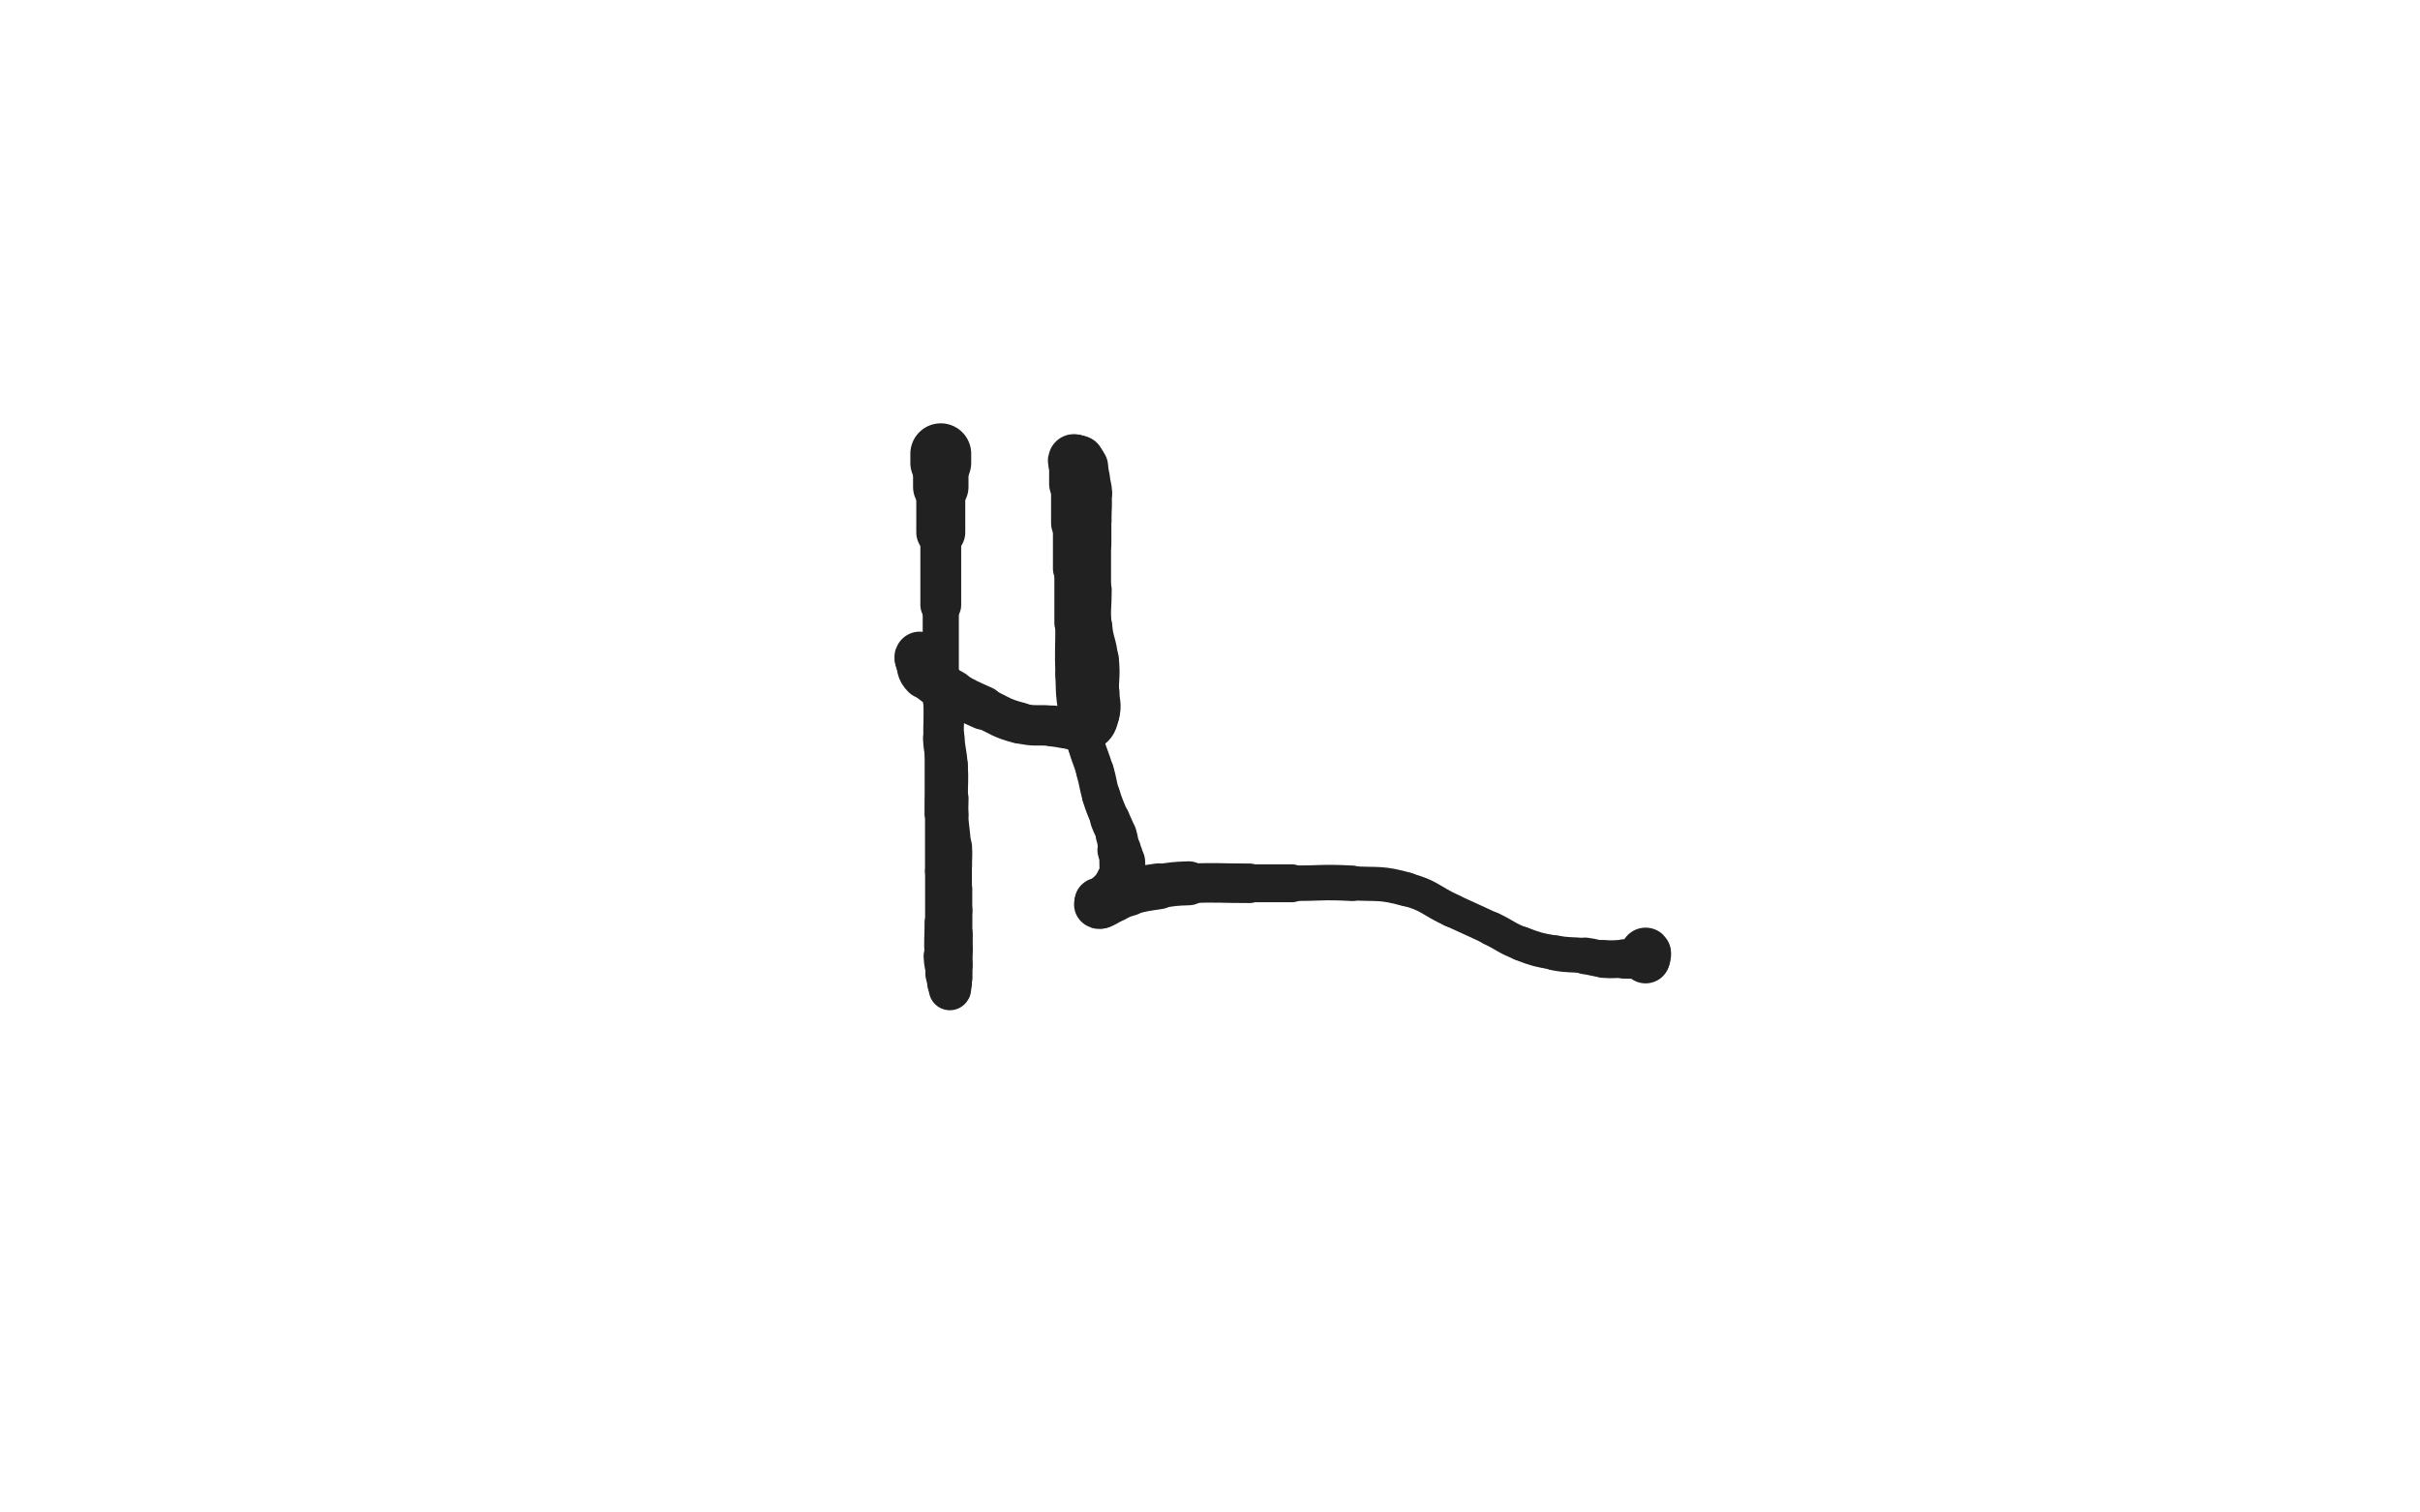<svg xmlns="http://www.w3.org/2000/svg" xmlns:xlink="http://www.w3.org/1999/xlink" viewBox="0 0 800 500"><path d="M 311.000,150.000 C 311.000,151.500 311.000,151.500 311.000,153.000" stroke-width="20.119" stroke="rgb(33,33,33)" fill="none" stroke-linecap="round"></path><path d="M 311.000,153.000 C 311.000,157.000 311.000,157.000 311.000,161.000" stroke-width="18.322" stroke="rgb(33,33,33)" fill="none" stroke-linecap="round"></path><path d="M 311.000,161.000 C 311.000,168.500 311.000,168.500 311.000,176.000" stroke-width="16.189" stroke="rgb(33,33,33)" fill="none" stroke-linecap="round"></path><path d="M 311.000,176.000 C 311.000,188.000 311.000,188.000 311.000,200.000" stroke-width="13.494" stroke="rgb(33,33,33)" fill="none" stroke-linecap="round"></path><path d="M 311.000,200.000 C 311.000,212.500 311.000,212.500 311.000,225.000" stroke-width="11.949" stroke="rgb(33,33,33)" fill="none" stroke-linecap="round"></path><path d="M 311.000,225.000 C 311.000,235.000 311.000,235.000 311.000,245.000" stroke-width="11.306" stroke="rgb(33,33,33)" fill="none" stroke-linecap="round"></path><path d="M 311.000,245.000 C 311.000,257.000 311.000,257.000 311.000,269.000" stroke-width="10.661" stroke="rgb(33,33,33)" fill="none" stroke-linecap="round"></path><path d="M 311.000,269.000 C 311.000,278.500 311.000,278.500 311.000,288.000" stroke-width="10.421" stroke="rgb(33,33,33)" fill="none" stroke-linecap="round"></path><path d="M 311.000,288.000 C 311.000,296.500 311.000,296.500 311.000,305.000" stroke-width="10.361" stroke="rgb(33,33,33)" fill="none" stroke-linecap="round"></path><path d="M 311.000,305.000 C 311.000,310.500 310.678,310.527 311.000,316.000" stroke-width="10.697" stroke="rgb(33,33,33)" fill="none" stroke-linecap="round"></path><path d="M 311.000,316.000 C 311.178,319.027 311.342,319.039 312.000,322.000" stroke-width="11.364" stroke="rgb(33,33,33)" fill="none" stroke-linecap="round"></path><path d="M 312.000,322.000 C 312.342,323.539 312.414,323.536 313.000,325.000" stroke-width="12.178" stroke="rgb(33,33,33)" fill="none" stroke-linecap="round"></path><path d="M 313.000,325.000 C 313.414,326.036 313.736,327.000 314.000,327.000" stroke-width="12.996" stroke="rgb(33,33,33)" fill="none" stroke-linecap="round"></path><path d="M 314.000,327.000 C 314.236,327.000 314.000,326.000 314.000,325.000" stroke-width="13.935" stroke="rgb(33,33,33)" fill="none" stroke-linecap="round"></path><path d="M 314.000,325.000 C 314.000,324.000 314.000,324.000 314.000,323.000" stroke-width="14.594" stroke="rgb(33,33,33)" fill="none" stroke-linecap="round"></path><path d="M 314.000,323.000 C 314.000,321.000 314.000,321.000 314.000,319.000" stroke-width="14.950" stroke="rgb(33,33,33)" fill="none" stroke-linecap="round"></path><path d="M 314.000,319.000 C 314.000,316.500 314.000,316.500 314.000,314.000" stroke-width="15.043" stroke="rgb(33,33,33)" fill="none" stroke-linecap="round"></path><path d="M 314.000,314.000 C 314.000,311.500 314.000,311.500 314.000,309.000" stroke-width="15.119" stroke="rgb(33,33,33)" fill="none" stroke-linecap="round"></path><path d="M 314.000,309.000 C 314.000,305.000 314.000,305.000 314.000,301.000" stroke-width="14.885" stroke="rgb(33,33,33)" fill="none" stroke-linecap="round"></path><path d="M 314.000,301.000 C 314.000,297.500 314.000,297.500 314.000,294.000" stroke-width="14.823" stroke="rgb(33,33,33)" fill="none" stroke-linecap="round"></path><path d="M 314.000,294.000 C 314.000,290.000 314.000,290.000 314.000,286.000" stroke-width="14.600" stroke="rgb(33,33,33)" fill="none" stroke-linecap="round"></path><path d="M 314.000,286.000 C 314.000,283.000 314.176,282.992 314.000,280.000" stroke-width="14.672" stroke="rgb(33,33,33)" fill="none" stroke-linecap="round"></path><path d="M 314.000,280.000 C 313.676,274.492 313.344,274.507 313.000,269.000" stroke-width="14.041" stroke="rgb(33,33,33)" fill="none" stroke-linecap="round"></path><path d="M 313.000,269.000 C 312.844,266.507 313.000,266.500 313.000,264.000" stroke-width="14.369" stroke="rgb(33,33,33)" fill="none" stroke-linecap="round"></path><path d="M 313.000,264.000 C 313.000,258.500 313.274,258.485 313.000,253.000" stroke-width="13.900" stroke="rgb(33,33,33)" fill="none" stroke-linecap="round"></path><path d="M 313.000,253.000 C 312.774,248.485 312.215,248.516 312.000,244.000" stroke-width="13.756" stroke="rgb(33,33,33)" fill="none" stroke-linecap="round"></path><path d="M 312.000,244.000 C 311.715,238.016 312.332,237.973 312.000,232.000" stroke-width="13.402" stroke="rgb(33,33,33)" fill="none" stroke-linecap="round"></path><path d="M 312.000,232.000 C 311.832,228.973 311.796,228.917 311.000,226.000" stroke-width="13.679" stroke="rgb(33,33,33)" fill="none" stroke-linecap="round"></path><path d="M 311.000,226.000 C 310.296,223.417 310.311,223.295 309.000,221.000" stroke-width="13.950" stroke="rgb(33,33,33)" fill="none" stroke-linecap="round"></path><path d="M 309.000,221.000 C 308.311,219.795 308.000,220.000 307.000,219.000" stroke-width="14.540" stroke="rgb(33,33,33)" fill="none" stroke-linecap="round"></path><path d="M 307.000,219.000 C 306.000,218.000 306.108,217.739 305.000,217.000" stroke-width="15.029" stroke="rgb(33,33,33)" fill="none" stroke-linecap="round"></path><path d="M 305.000,217.000 C 304.608,216.739 304.250,216.750 304.000,217.000" stroke-width="15.692" stroke="rgb(33,33,33)" fill="none" stroke-linecap="round"></path><path d="M 304.000,217.000 C 303.750,217.250 303.843,217.530 304.000,218.000" stroke-width="16.364" stroke="rgb(33,33,33)" fill="none" stroke-linecap="round"></path><path d="M 304.000,218.000 C 304.843,220.530 304.172,221.172 306.000,223.000" stroke-width="16.202" stroke="rgb(33,33,33)" fill="none" stroke-linecap="round"></path><path d="M 306.000,223.000 C 309.672,226.672 310.329,226.295 315.000,229.000" stroke-width="15.066" stroke="rgb(33,33,33)" fill="none" stroke-linecap="round"></path><path d="M 315.000,229.000 C 319.829,231.795 319.914,231.688 325.000,234.000" stroke-width="14.470" stroke="rgb(33,33,33)" fill="none" stroke-linecap="round"></path><path d="M 325.000,234.000 C 330.914,236.688 330.783,237.378 337.000,239.000" stroke-width="13.663" stroke="rgb(33,33,33)" fill="none" stroke-linecap="round"></path><path d="M 337.000,239.000 C 342.283,240.378 342.513,239.390 348.000,240.000" stroke-width="13.361" stroke="rgb(33,33,33)" fill="none" stroke-linecap="round"></path><path d="M 348.000,240.000 C 351.513,240.390 351.485,240.707 355.000,241.000" stroke-width="13.539" stroke="rgb(33,33,33)" fill="none" stroke-linecap="round"></path><path d="M 355.000,241.000 C 357.485,241.207 358.153,242.154 360.000,241.000" stroke-width="13.973" stroke="rgb(33,33,33)" fill="none" stroke-linecap="round"></path><path d="M 360.000,241.000 C 362.153,239.654 362.318,238.727 363.000,236.000" stroke-width="14.139" stroke="rgb(33,33,33)" fill="none" stroke-linecap="round"></path><path d="M 363.000,236.000 C 363.818,232.727 363.000,232.500 363.000,229.000" stroke-width="14.179" stroke="rgb(33,33,33)" fill="none" stroke-linecap="round"></path><path d="M 363.000,229.000 C 363.000,223.500 363.496,223.455 363.000,218.000" stroke-width="13.758" stroke="rgb(33,33,33)" fill="none" stroke-linecap="round"></path><path d="M 363.000,218.000 C 362.496,212.455 361.482,212.547 361.000,207.000" stroke-width="13.346" stroke="rgb(33,33,33)" fill="none" stroke-linecap="round"></path><path d="M 361.000,207.000 C 360.482,201.047 361.000,201.000 361.000,195.000" stroke-width="13.022" stroke="rgb(33,33,33)" fill="none" stroke-linecap="round"></path><path d="M 361.000,195.000 C 361.000,187.500 361.000,187.500 361.000,180.000" stroke-width="12.572" stroke="rgb(33,33,33)" fill="none" stroke-linecap="round"></path><path d="M 361.000,180.000 C 361.000,176.000 361.000,176.000 361.000,172.000" stroke-width="12.795" stroke="rgb(33,33,33)" fill="none" stroke-linecap="round"></path><path d="M 361.000,172.000 C 361.000,167.500 361.319,167.468 361.000,163.000" stroke-width="12.882" stroke="rgb(33,33,33)" fill="none" stroke-linecap="round"></path><path d="M 361.000,163.000 C 360.819,160.468 360.553,160.488 360.000,158.000" stroke-width="13.343" stroke="rgb(33,33,33)" fill="none" stroke-linecap="round"></path><path d="M 360.000,158.000 C 359.553,155.988 359.745,155.862 359.000,154.000" stroke-width="13.817" stroke="rgb(33,33,33)" fill="none" stroke-linecap="round"></path><path d="M 359.000,154.000 C 358.745,153.362 358.500,153.500 358.000,153.000" stroke-width="14.577" stroke="rgb(33,33,33)" fill="none" stroke-linecap="round"></path><path d="M 358.000,153.000 C 357.500,152.500 357.586,152.293 357.000,152.000" stroke-width="15.260" stroke="rgb(33,33,33)" fill="none" stroke-linecap="round"></path><path d="M 357.000,152.000 C 356.586,151.793 356.500,152.000 356.000,152.000" stroke-width="15.903" stroke="rgb(33,33,33)" fill="none" stroke-linecap="round"></path><path d="M 356.000,152.000 C 355.500,152.000 355.250,151.750 355.000,152.000" stroke-width="16.498" stroke="rgb(33,33,33)" fill="none" stroke-linecap="round"></path><path d="M 355.000,152.000 C 354.750,152.250 355.000,152.500 355.000,153.000" stroke-width="16.954" stroke="rgb(33,33,33)" fill="none" stroke-linecap="round"></path><path d="M 355.000,153.000 C 355.000,156.500 355.000,156.500 355.000,160.000" stroke-width="16.359" stroke="rgb(33,33,33)" fill="none" stroke-linecap="round"></path><path d="M 355.000,160.000 C 355.000,166.500 355.000,166.500 355.000,173.000" stroke-width="15.075" stroke="rgb(33,33,33)" fill="none" stroke-linecap="round"></path><path d="M 355.000,173.000 C 355.000,180.500 355.000,180.500 355.000,188.000" stroke-width="13.850" stroke="rgb(33,33,33)" fill="none" stroke-linecap="round"></path><path d="M 355.000,188.000 C 355.000,197.000 355.000,197.000 355.000,206.000" stroke-width="12.901" stroke="rgb(33,33,33)" fill="none" stroke-linecap="round"></path><path d="M 355.000,206.000 C 355.000,214.500 354.707,214.512 355.000,223.000" stroke-width="12.230" stroke="rgb(33,33,33)" fill="none" stroke-linecap="round"></path><path d="M 355.000,223.000 C 355.207,229.012 354.973,229.093 356.000,235.000" stroke-width="12.211" stroke="rgb(33,33,33)" fill="none" stroke-linecap="round"></path><path d="M 356.000,235.000 C 356.973,240.593 357.362,240.542 359.000,246.000" stroke-width="12.131" stroke="rgb(33,33,33)" fill="none" stroke-linecap="round"></path><path d="M 359.000,246.000 C 360.362,250.542 360.663,250.453 362.000,255.000" stroke-width="12.295" stroke="rgb(33,33,33)" fill="none" stroke-linecap="round"></path><path d="M 362.000,255.000 C 363.163,258.953 362.772,259.071 364.000,263.000" stroke-width="12.495" stroke="rgb(33,33,33)" fill="none" stroke-linecap="round"></path><path d="M 364.000,263.000 C 365.272,267.071 365.467,267.013 367.000,271.000" stroke-width="12.680" stroke="rgb(33,33,33)" fill="none" stroke-linecap="round"></path><path d="M 367.000,271.000 C 367.967,273.513 368.230,273.432 369.000,276.000" stroke-width="13.141" stroke="rgb(33,33,33)" fill="none" stroke-linecap="round"></path><path d="M 369.000,276.000 C 369.730,278.432 369.447,278.512 370.000,281.000" stroke-width="13.565" stroke="rgb(33,33,33)" fill="none" stroke-linecap="round"></path><path d="M 370.000,281.000 C 370.447,283.012 371.000,282.980 371.000,285.000" stroke-width="14.426" stroke="rgb(33,33,33)" fill="none" stroke-linecap="round"></path><path d="M 371.000,285.000 C 371.000,287.980 371.391,288.416 370.000,291.000" stroke-width="15.150" stroke="rgb(33,33,33)" fill="none" stroke-linecap="round"></path><path d="M 370.000,291.000 C 367.891,294.916 367.158,294.842 364.000,298.000" stroke-width="15.043" stroke="rgb(33,33,33)" fill="none" stroke-linecap="round"></path><path d="M 364.000,298.000 C 363.658,298.342 363.250,297.750 363.000,298.000" stroke-width="15.554" stroke="rgb(33,33,33)" fill="none" stroke-linecap="round"></path><path d="M 363.000,298.000 C 362.750,298.250 362.750,298.750 363.000,299.000" stroke-width="15.095" stroke="rgb(33,33,33)" fill="none" stroke-linecap="round"></path><path d="M 363.000,299.000 C 363.250,299.250 363.543,299.183 364.000,299.000" stroke-width="15.886" stroke="rgb(33,33,33)" fill="none" stroke-linecap="round"></path><path d="M 364.000,299.000 C 366.043,298.183 365.958,297.907 368.000,297.000" stroke-width="15.874" stroke="rgb(33,33,33)" fill="none" stroke-linecap="round"></path><path d="M 368.000,297.000 C 370.458,295.907 370.408,295.691 373.000,295.000" stroke-width="15.772" stroke="rgb(33,33,33)" fill="none" stroke-linecap="round"></path><path d="M 373.000,295.000 C 377.908,293.691 377.963,293.755 383.000,293.000" stroke-width="15.175" stroke="rgb(33,33,33)" fill="none" stroke-linecap="round"></path><path d="M 383.000,293.000 C 387.963,292.255 387.983,292.167 393.000,292.000" stroke-width="14.535" stroke="rgb(33,33,33)" fill="none" stroke-linecap="round"></path><path d="M 393.000,292.000 C 402.983,291.667 403.000,292.000 413.000,292.000" stroke-width="13.066" stroke="rgb(33,33,33)" fill="none" stroke-linecap="round"></path><path d="M 413.000,292.000 C 420.000,292.000 420.000,292.000 427.000,292.000" stroke-width="12.540" stroke="rgb(33,33,33)" fill="none" stroke-linecap="round"></path><path d="M 427.000,292.000 C 437.000,292.000 437.029,291.475 447.000,292.000" stroke-width="11.724" stroke="rgb(33,33,33)" fill="none" stroke-linecap="round"></path><path d="M 447.000,292.000 C 456.029,292.475 456.379,291.649 465.000,294.000" stroke-width="11.282" stroke="rgb(33,33,33)" fill="none" stroke-linecap="round"></path><path d="M 465.000,294.000 C 472.879,296.149 472.493,297.515 480.000,301.000" stroke-width="11.062" stroke="rgb(33,33,33)" fill="none" stroke-linecap="round"></path><path d="M 480.000,301.000 C 486.493,304.015 486.542,303.912 493.000,307.000" stroke-width="10.985" stroke="rgb(33,33,33)" fill="none" stroke-linecap="round"></path><path d="M 493.000,307.000 C 498.042,309.412 497.801,310.020 503.000,312.000" stroke-width="11.211" stroke="rgb(33,33,33)" fill="none" stroke-linecap="round"></path><path d="M 503.000,312.000 C 508.301,314.020 508.419,313.937 514.000,315.000" stroke-width="11.382" stroke="rgb(33,33,33)" fill="none" stroke-linecap="round"></path><path d="M 514.000,315.000 C 518.919,315.937 519.016,315.377 524.000,316.000" stroke-width="11.627" stroke="rgb(33,33,33)" fill="none" stroke-linecap="round"></path><path d="M 524.000,316.000 C 527.016,316.377 526.978,316.768 530.000,317.000" stroke-width="12.131" stroke="rgb(33,33,33)" fill="none" stroke-linecap="round"></path><path d="M 530.000,317.000 C 533.478,317.268 533.500,317.000 537.000,317.000" stroke-width="12.517" stroke="rgb(33,33,33)" fill="none" stroke-linecap="round"></path><path d="M 537.000,317.000 C 539.500,317.000 539.500,317.000 542.000,317.000" stroke-width="13.039" stroke="rgb(33,33,33)" fill="none" stroke-linecap="round"></path><path d="M 542.000,317.000 C 542.500,317.000 542.500,317.000 543.000,317.000" stroke-width="13.918" stroke="rgb(33,33,33)" fill="none" stroke-linecap="round"></path><path d="M 543.000,317.000 C 543.500,317.000 543.500,317.000 544.000,317.000" stroke-width="14.720" stroke="rgb(33,33,33)" fill="none" stroke-linecap="round"></path><path d="M 544.000,317.000 C 544.000,317.000 544.000,317.000 544.000,317.000" stroke-width="15.570" stroke="rgb(33,33,33)" fill="none" stroke-linecap="round"></path><path d="M 544.000,317.000 C 544.000,316.500 544.000,316.500 544.000,316.000" stroke-width="16.171" stroke="rgb(33,33,33)" fill="none" stroke-linecap="round"></path><path d="M 544.000,316.000 C 544.000,315.500 544.250,315.250 544.000,315.000" stroke-width="16.687" stroke="rgb(33,33,33)" fill="none" stroke-linecap="round"></path></svg>